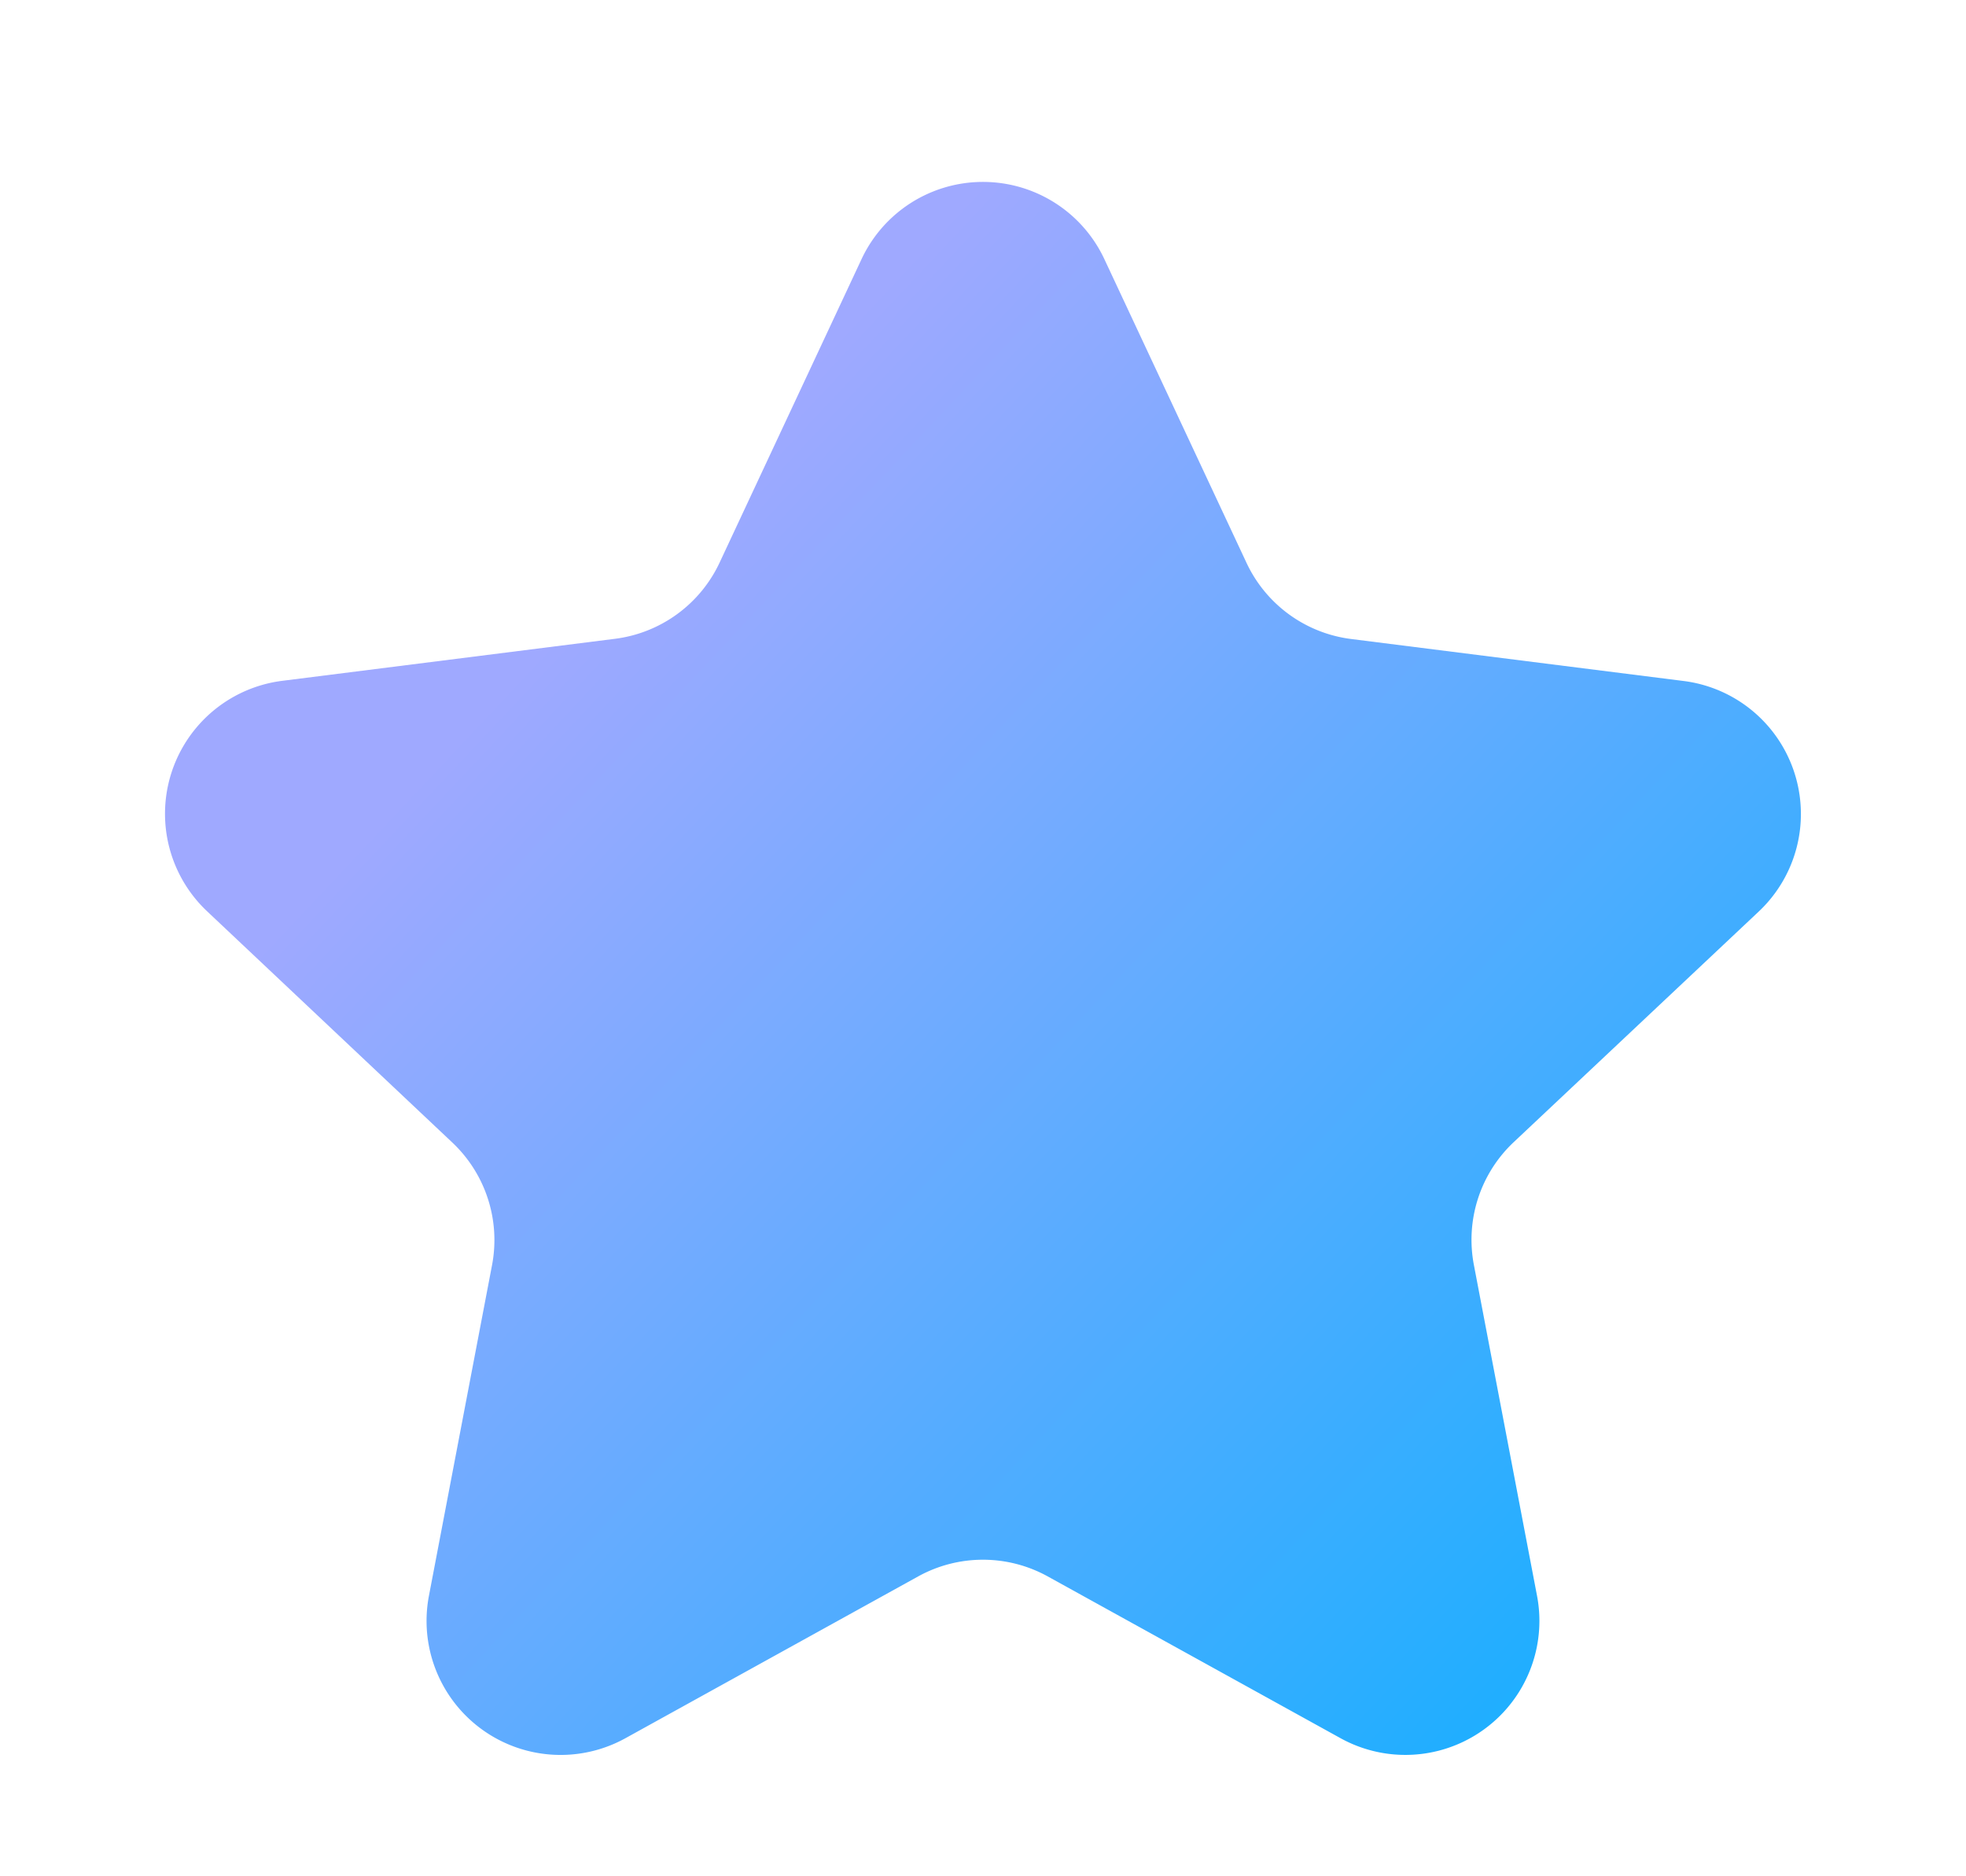 <svg xmlns="http://www.w3.org/2000/svg" xmlns:xlink="http://www.w3.org/1999/xlink" width="22" height="21" viewBox="0 0 22 21">
  <defs>
    <linearGradient id="linear-gradient" x1="0.183" y1="0.344" x2="0.903" y2="1" gradientUnits="objectBoundingBox">
      <stop offset="0" stop-color="#9fa9ff"/>
      <stop offset="1" stop-color="#15afff"/>
    </linearGradient>
  </defs>
  <g id="그룹_20379" data-name="그룹 20379" transform="translate(-269 -2718)">
    <path id="다각형_34" data-name="다각형 34" d="M9.641,2.9a1.5,1.5,0,0,1,2.717,0l1.591,3.4a1.5,1.5,0,0,0,1.171.852l3.721.47a1.5,1.5,0,0,1,.84,2.58l-2.743,2.582a1.5,1.5,0,0,0-.445,1.373l.706,3.7A1.5,1.5,0,0,1,15,19.454l-3.275-1.81a1.5,1.5,0,0,0-1.451,0L7,19.454A1.5,1.5,0,0,1,4.8,17.86l.706-3.7a1.5,1.5,0,0,0-.445-1.373L2.318,10.2a1.5,1.5,0,0,1,.84-2.58l3.721-.47A1.5,1.5,0,0,0,8.051,6.3Z" transform="translate(269 2718)" fill="url(#linear-gradient)"/>
  </g>
</svg>
